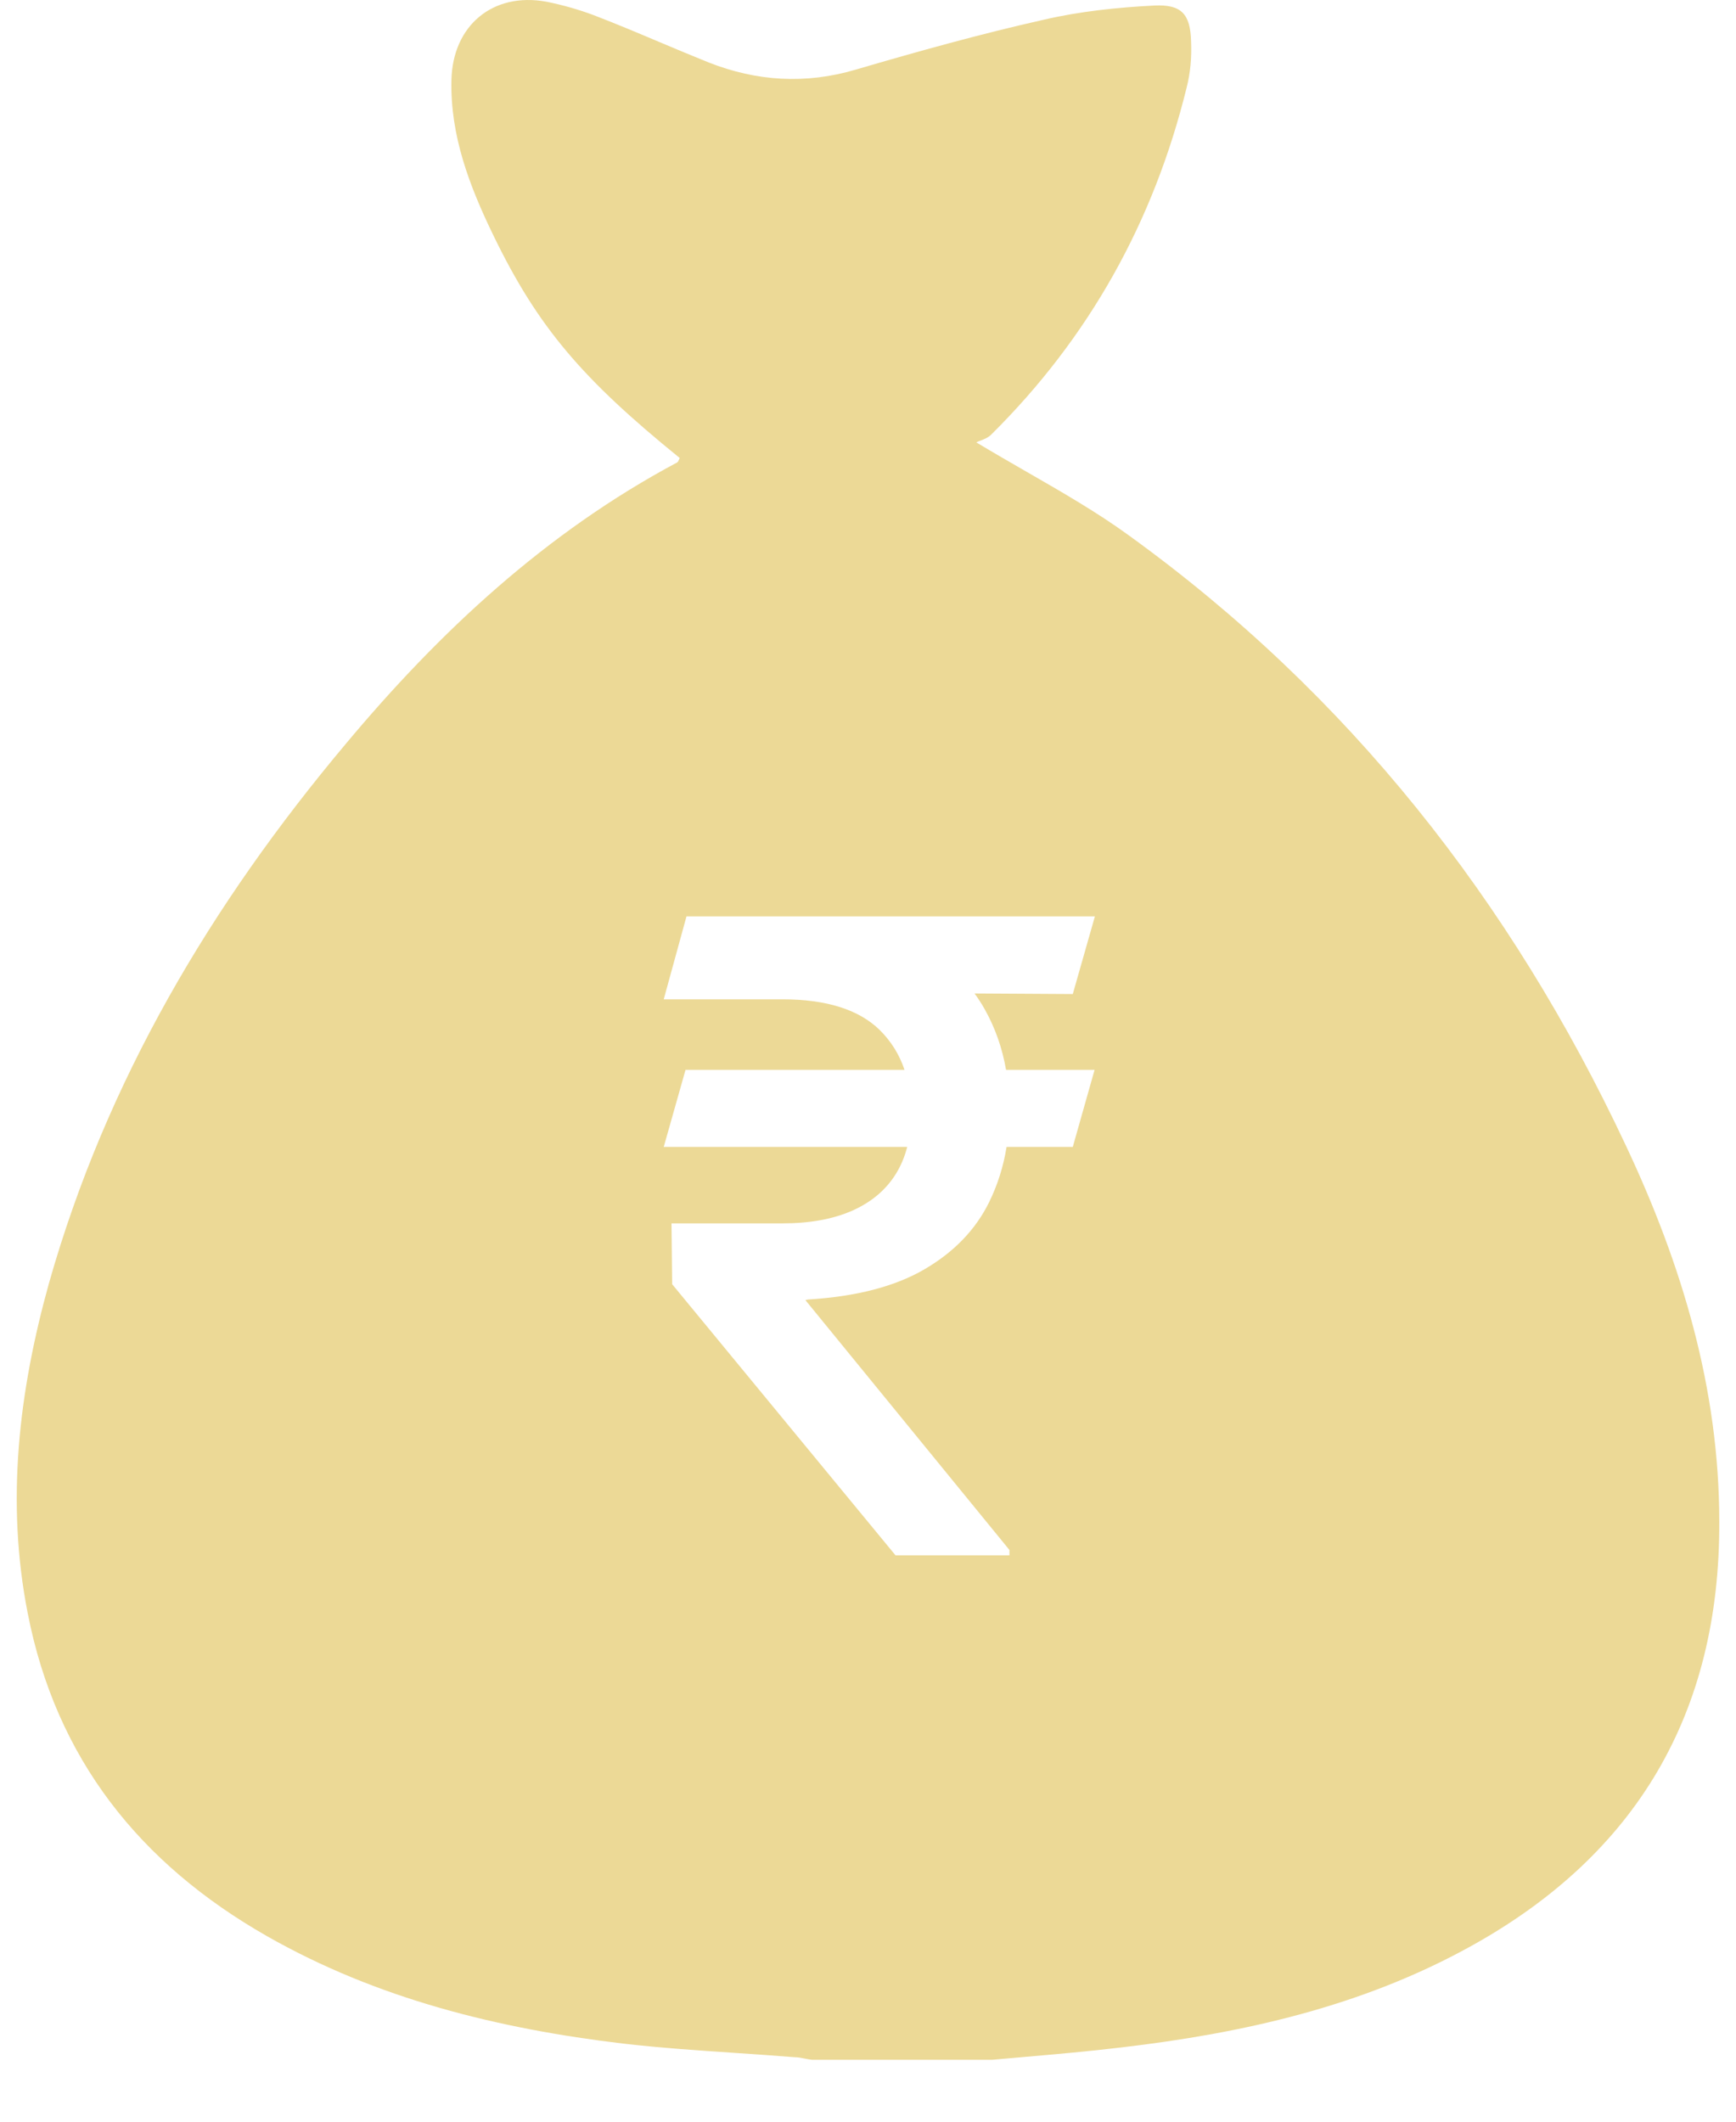 <svg width="27" height="33" viewBox="0 0 27 33" fill="none" xmlns="http://www.w3.org/2000/svg">
<path id="Subtract" fill-rule="evenodd" clip-rule="evenodd" d="M12.627 32.037H15.436C15.605 32.022 15.774 32.007 15.944 31.992C16.437 31.949 16.932 31.906 17.432 31.846C19.328 31.624 21.173 31.212 22.868 30.275C25.456 28.846 26.75 26.641 26.74 23.672C26.74 21.598 26.158 19.665 25.285 17.813C23.5 14.008 20.973 10.797 17.562 8.331C17.067 7.971 16.534 7.664 15.972 7.341C15.715 7.193 15.453 7.042 15.185 6.881C15.202 6.871 15.226 6.862 15.252 6.852C15.305 6.832 15.369 6.807 15.416 6.76C16.94 5.25 17.943 3.448 18.455 1.365C18.515 1.133 18.535 0.892 18.525 0.65C18.515 0.217 18.375 0.066 17.953 0.086C17.372 0.116 16.79 0.177 16.228 0.308C15.245 0.529 14.272 0.801 13.309 1.083C12.527 1.314 11.765 1.264 11.023 0.972C10.767 0.869 10.515 0.763 10.263 0.657C9.923 0.513 9.583 0.37 9.237 0.237C8.997 0.147 8.746 0.076 8.495 0.026C7.663 -0.125 7.041 0.398 7.021 1.244C7.001 2.11 7.302 2.895 7.673 3.66C8.365 5.089 9.057 5.895 10.571 7.123C10.569 7.128 10.566 7.135 10.563 7.142C10.555 7.162 10.546 7.186 10.531 7.193C8.495 8.28 6.84 9.82 5.376 11.572C3.289 14.058 1.655 16.806 0.762 19.957C0.291 21.648 0.09 23.36 0.431 25.091C0.872 27.356 2.176 28.987 4.152 30.114C5.867 31.091 7.753 31.554 9.689 31.785C10.279 31.853 10.874 31.893 11.471 31.933C11.766 31.953 12.061 31.973 12.357 31.997C12.411 31.997 12.465 32.008 12.519 32.019C12.555 32.026 12.591 32.033 12.627 32.037ZM16.685 17.839L17.024 16.64H15.647C15.588 16.299 15.477 15.985 15.316 15.699C15.268 15.613 15.215 15.531 15.157 15.452L16.685 15.461L17.029 14.253H12.167H11.943H10.677L10.323 15.543H12.167C12.856 15.543 13.362 15.704 13.686 16.024C13.86 16.197 13.988 16.402 14.068 16.64H10.662L10.323 17.839H14.11C14.071 17.989 14.014 18.127 13.938 18.251C13.783 18.504 13.556 18.696 13.258 18.829C12.961 18.961 12.597 19.028 12.167 19.028H10.444L10.454 19.974L13.928 24.191H15.7V24.108L12.526 20.221L12.569 20.212C13.317 20.166 13.92 20.01 14.38 19.741C14.839 19.473 15.174 19.125 15.384 18.698C15.515 18.431 15.606 18.145 15.655 17.839H16.685Z" fill="#ECD996"/>
</svg>
